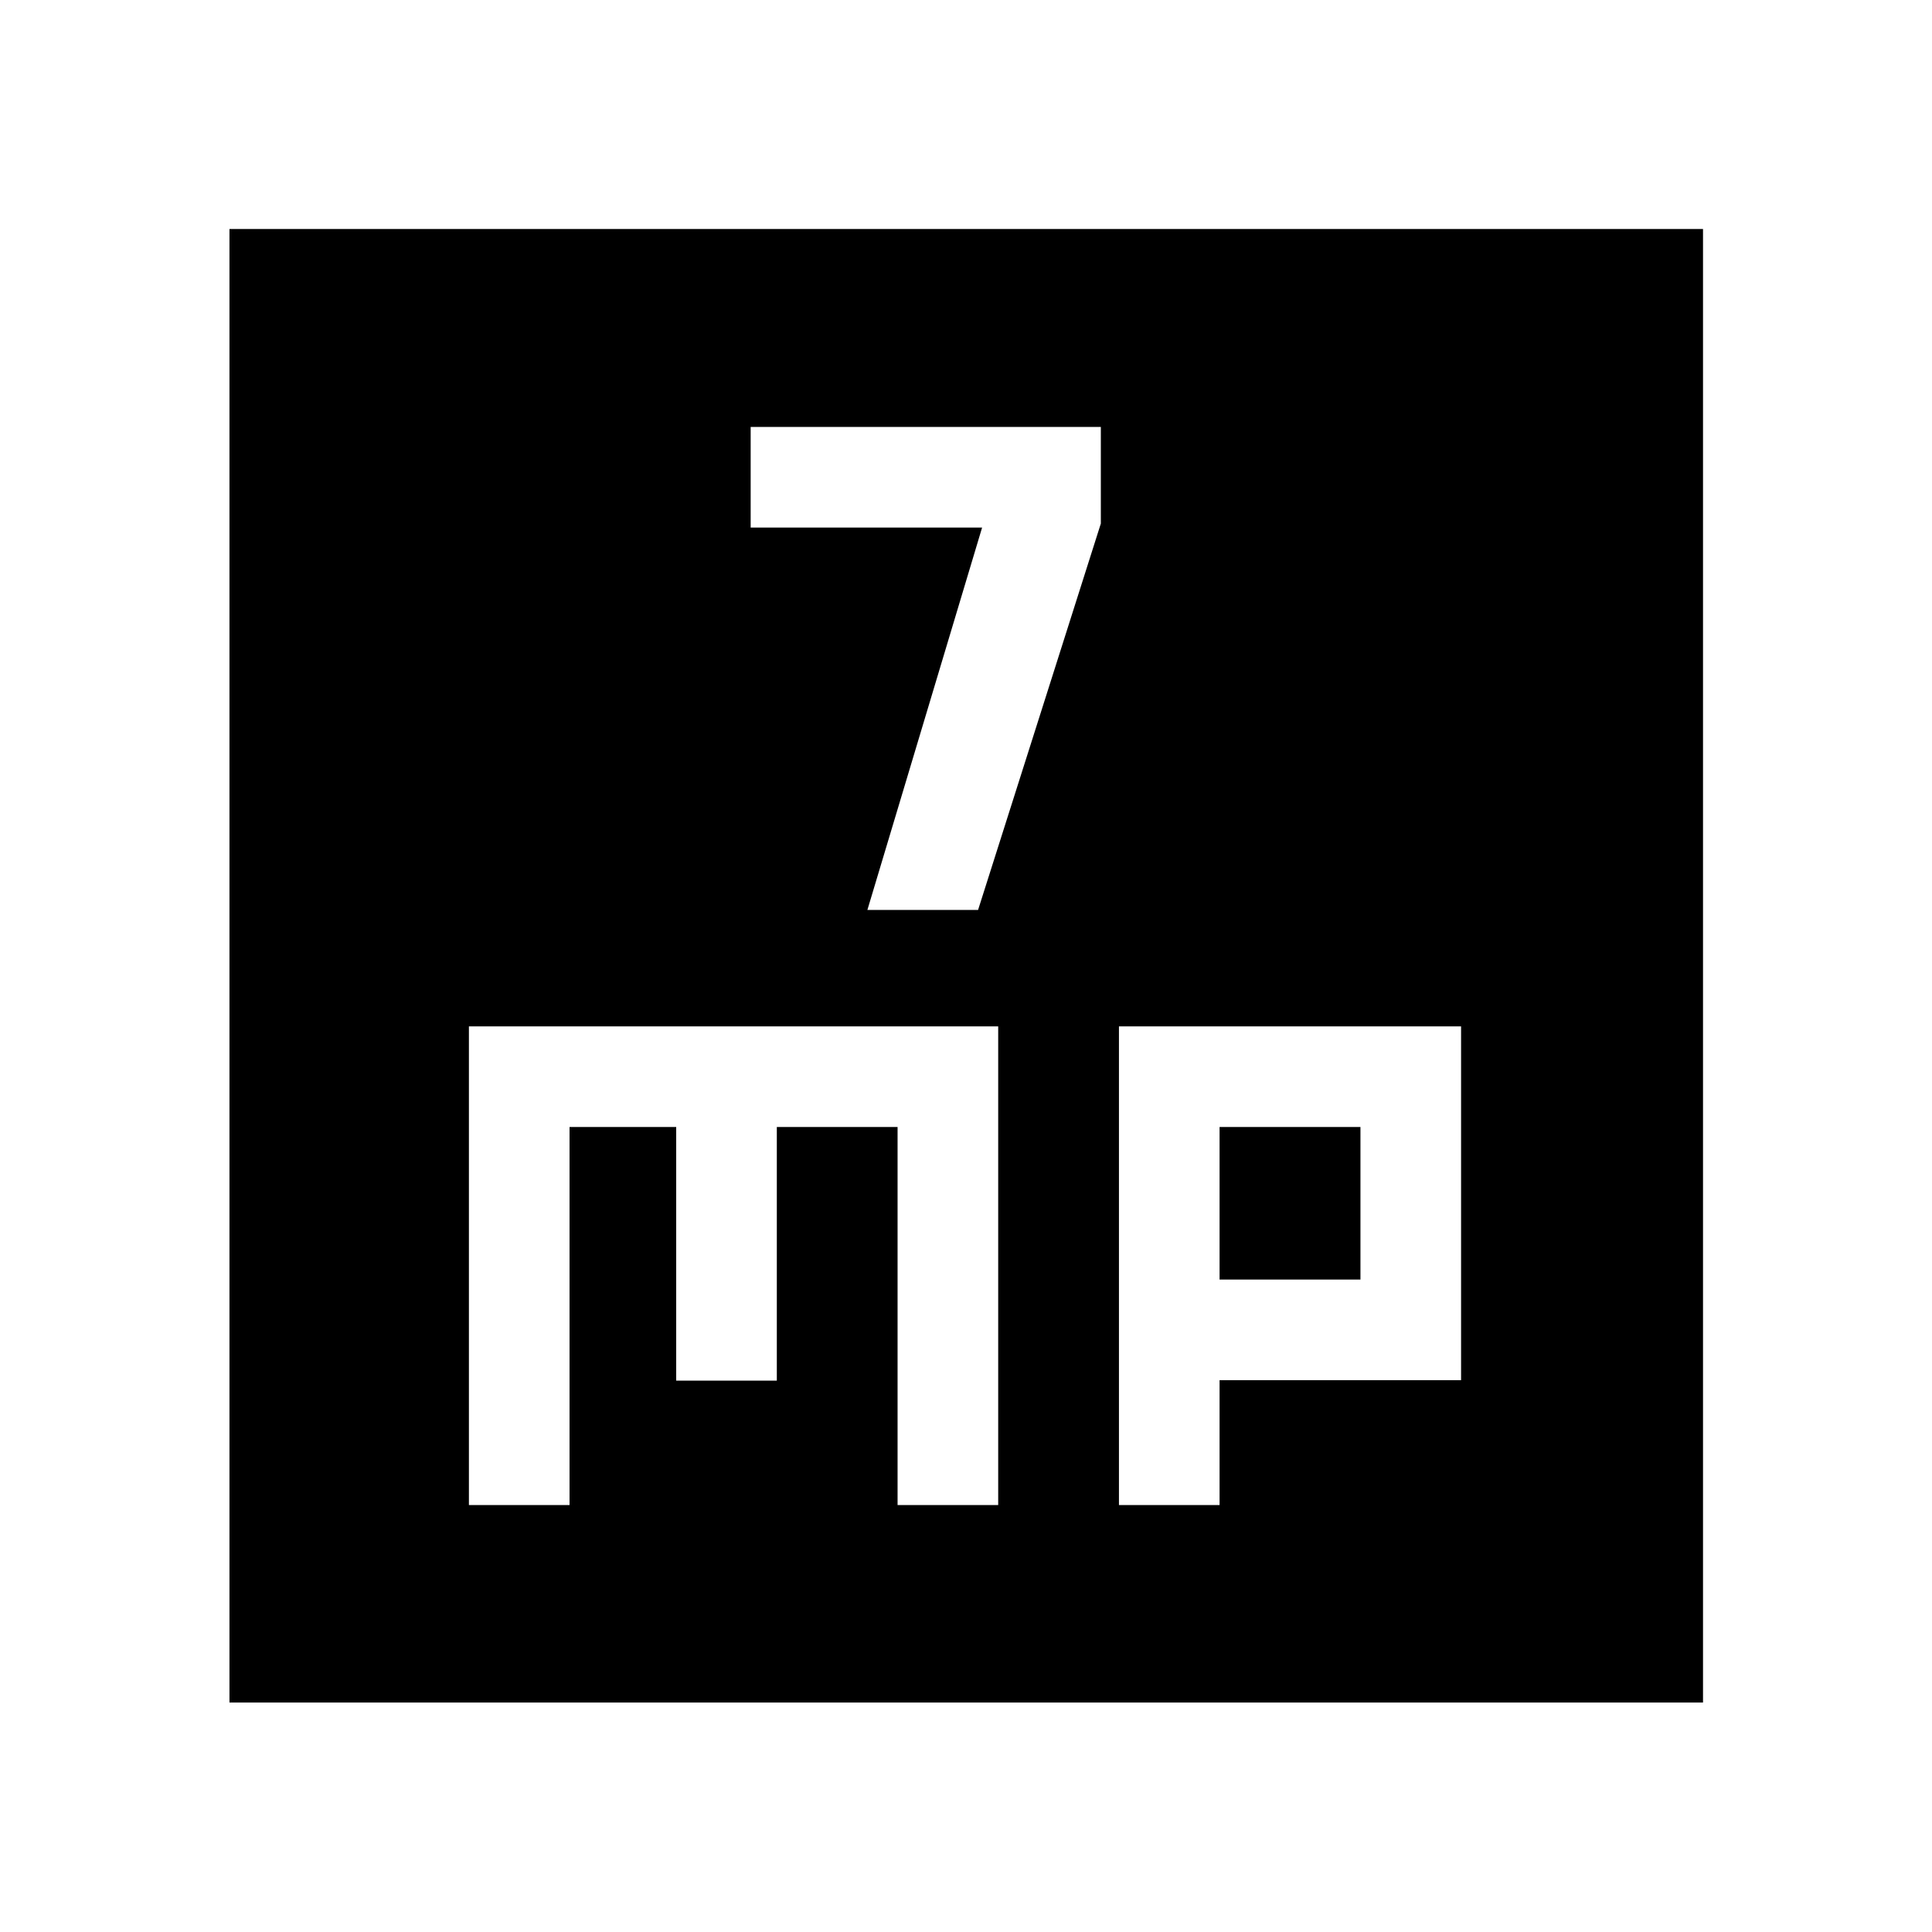 <svg xmlns="http://www.w3.org/2000/svg" height="48" viewBox="0 -960 960 960" width="48"><path d="M431-507.85h55l61-192v-48H373v50h115l-57 190Zm-198 295.7h50V-400h53v126.04h50V-400h60v187.85h50V-450H233v237.85Zm323 0h50v-62.05h120V-450H556v237.85Zm50-112.05V-400h70v75.8h-70ZM114.02-114.02v-732.2h732.2v732.2h-732.2Z"/></svg>